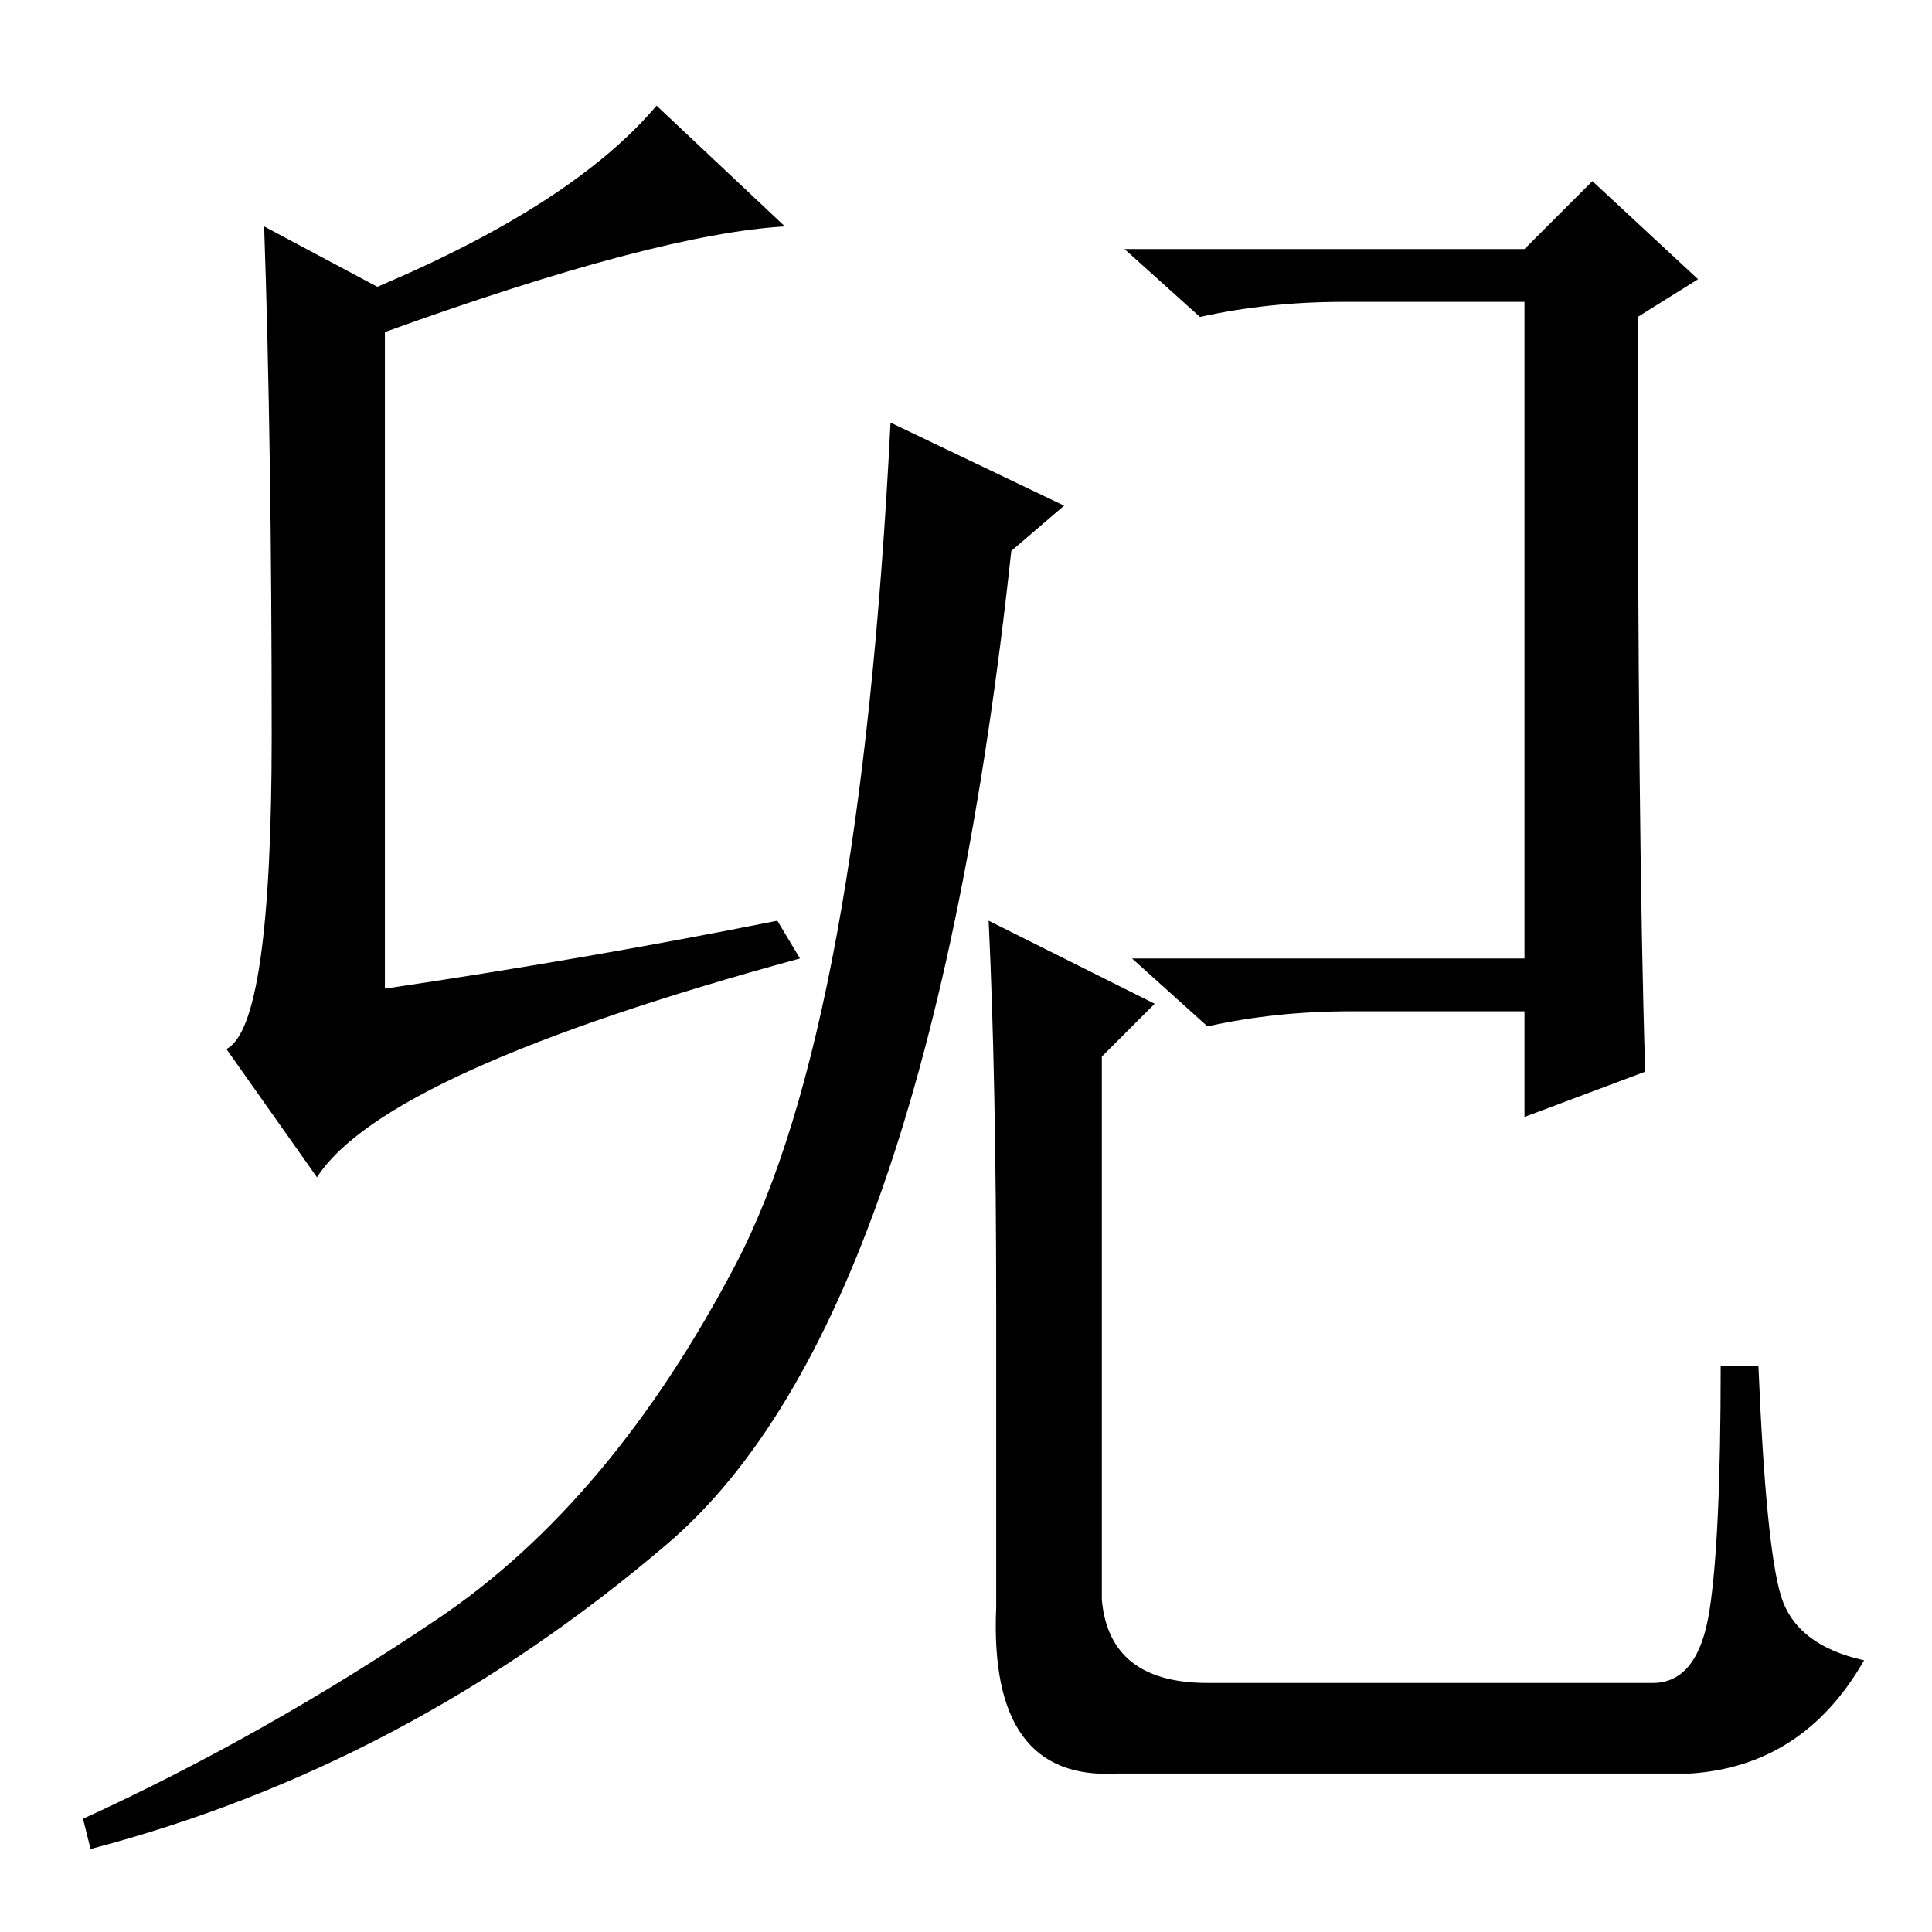 <?xml version="1.0" standalone="no"?>
<!DOCTYPE svg PUBLIC "-//W3C//DTD SVG 1.1//EN" "http://www.w3.org/Graphics/SVG/1.1/DTD/svg11.dtd" >
<svg xmlns="http://www.w3.org/2000/svg" xmlns:xlink="http://www.w3.org/1999/xlink" version="1.1" viewBox="0 -36 256 256">
  <g transform="matrix(1 0 0 -1 0 220)">
   <path fill="currentColor"
d="M58 41.5q23 15.5 39.5 47t20.5 111.5l23 -11l-7 -6q-11 -102 -45.5 -131.5t-76.5 -40.5l-1 4q24 11 47 26.5zM226.5 42.5q1.5 9.5 1.5 32.5h5q1 -24 3 -30.5t11 -8.5q-8 -14 -23 -15h-76q-17 -1 -16 22v40q0 30 -1 51l22 -11l-7 -7v-72q1 -11 14 -11h59q6 0 7.5 9.5z
M30 117q6 3 6 41.5t-1 67.5l15 -8q26 11 37 24l17 -16q-17 -1 -53 -14v-87q27 4 52 9l3 -5q-55 -15 -64 -29zM218 114l-16 -6v14h-23q-10 0 -19 -2l-10 9h52v87h-24q-10 0 -19 -2l-10 9h53l9 9l14 -13l-8 -5q0 -69 1 -100z" />
  </g>

</svg>
